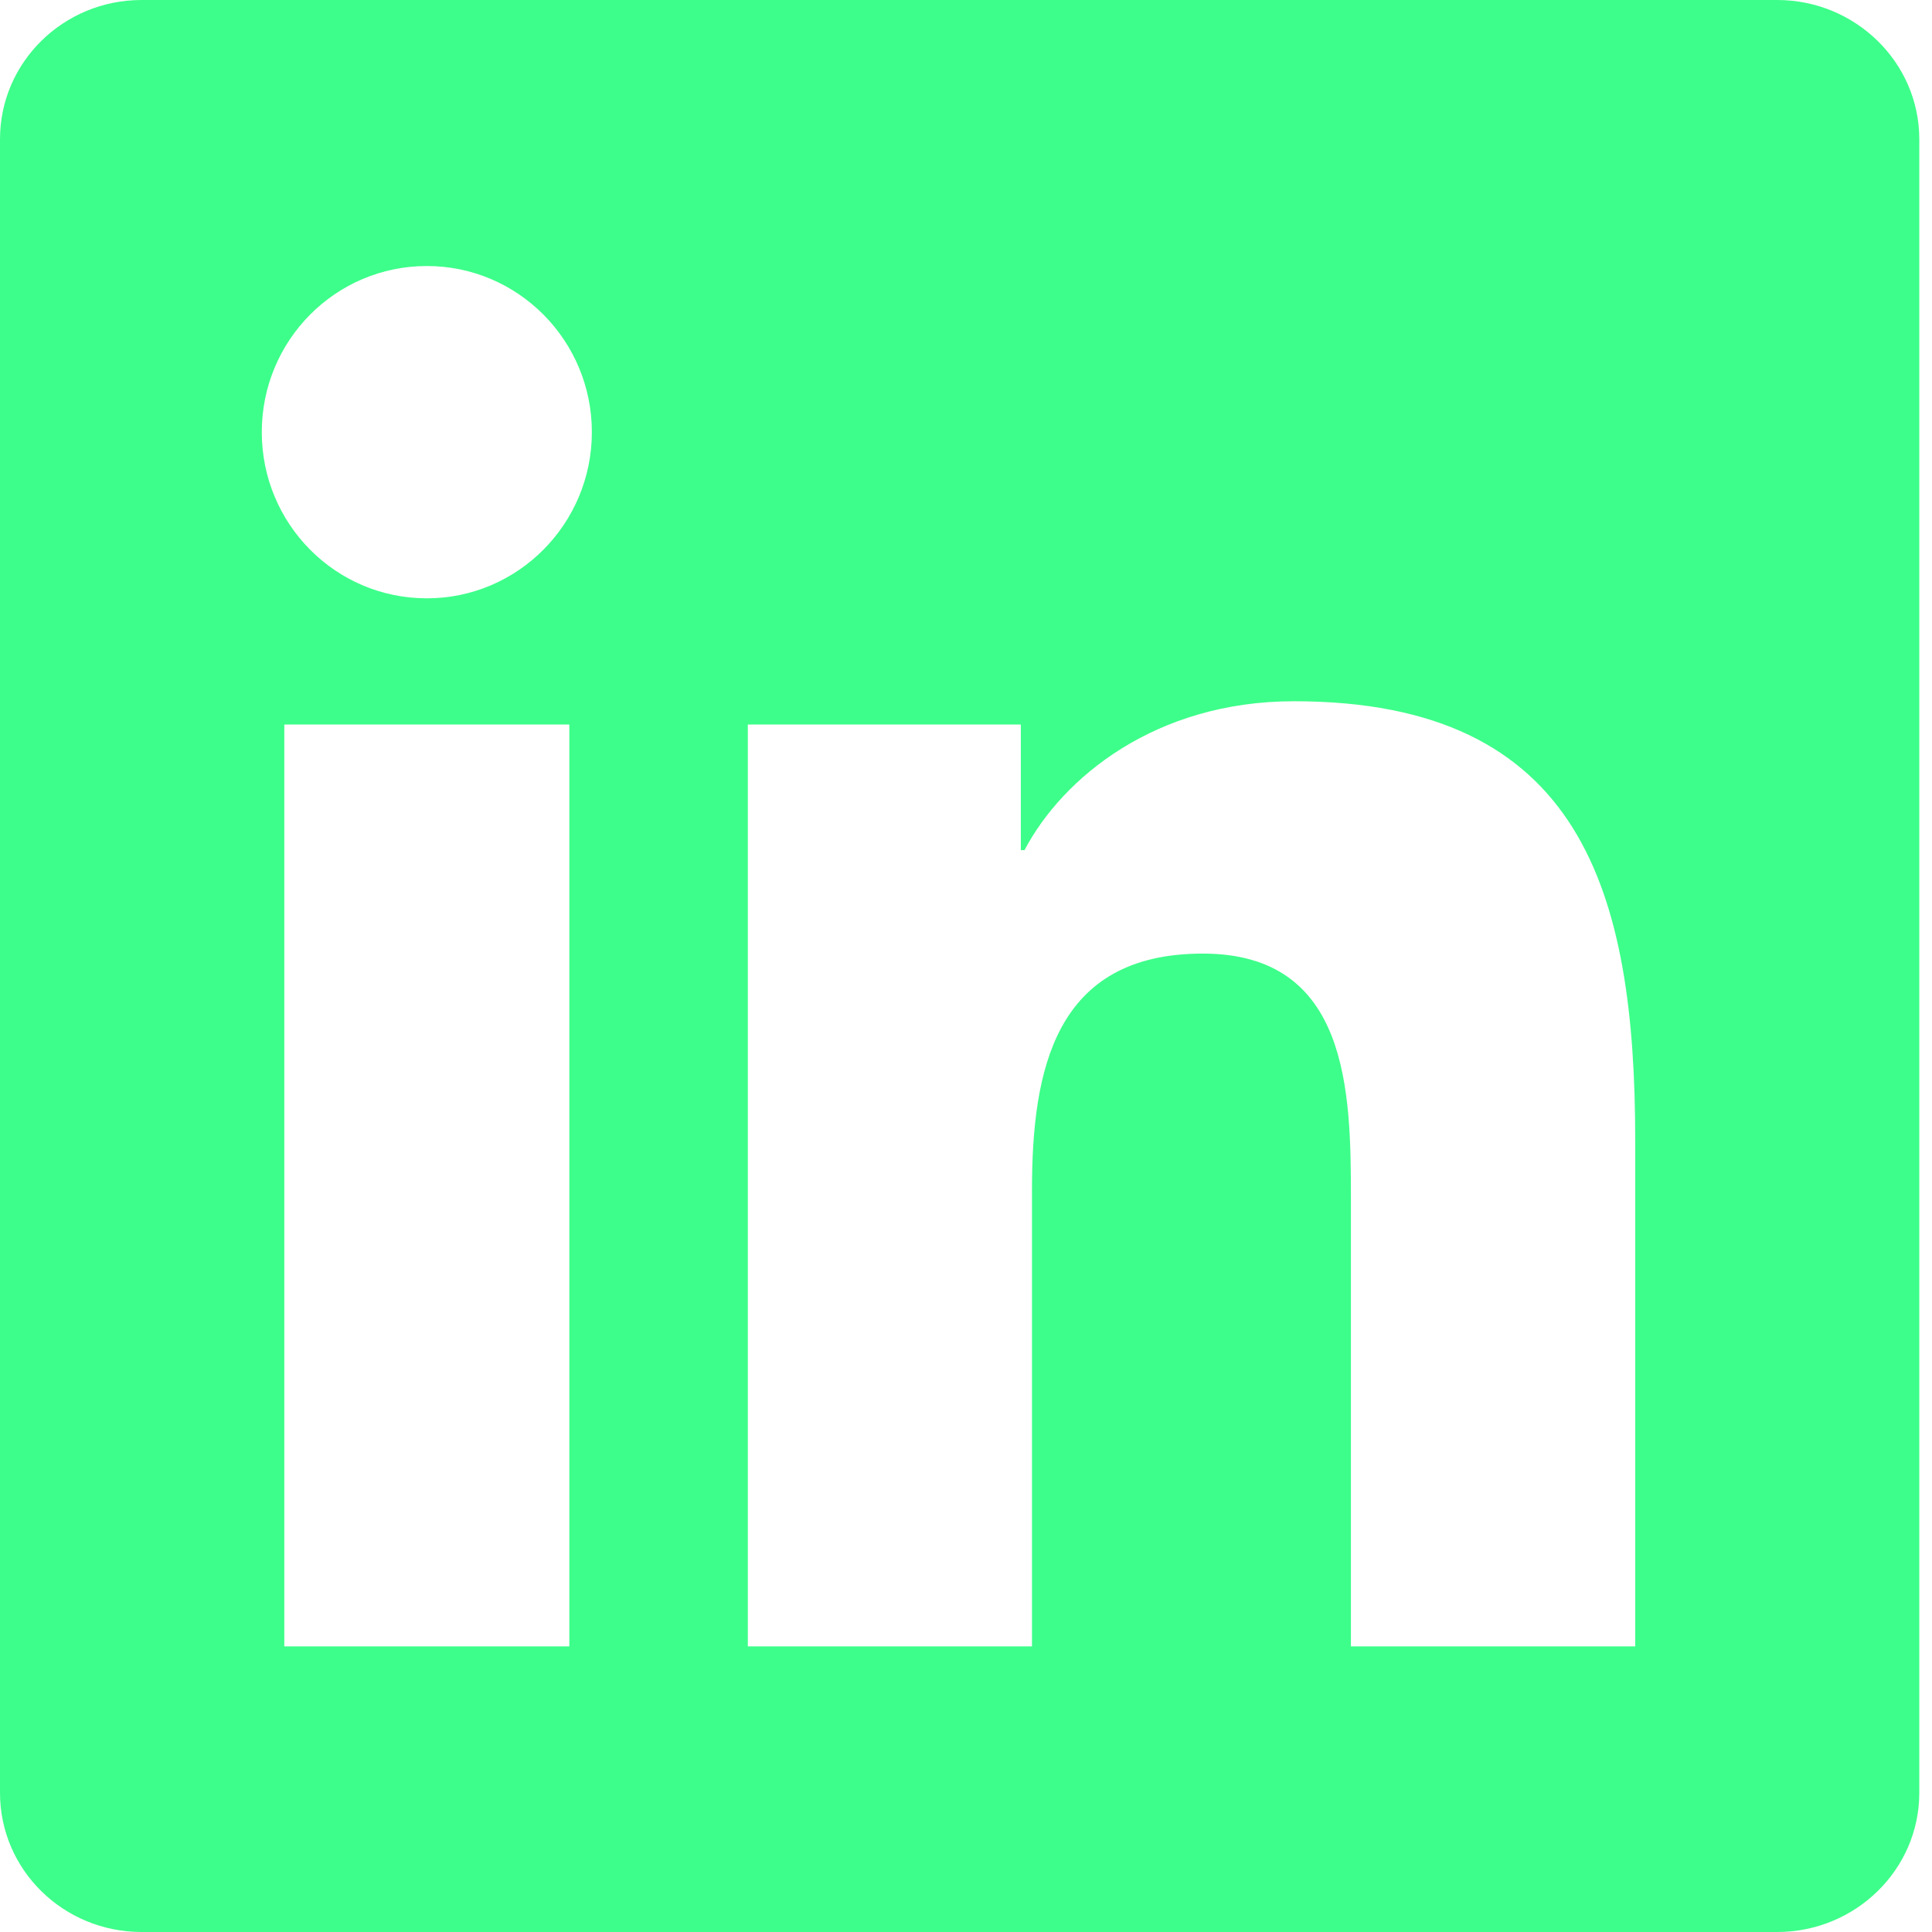 <svg width="26" height="26" viewBox="0 0 26 26" fill="none" xmlns="http://www.w3.org/2000/svg">
<path d="M22.005 22.156H18.18V16.123C18.18 14.685 18.151 12.833 16.187 12.833C14.193 12.833 13.888 14.399 13.888 16.017V22.156H10.064V9.75H13.738V11.441H13.787C14.301 10.466 15.549 9.437 17.414 9.437C21.29 9.437 22.006 12.004 22.006 15.347V22.156H22.005ZM5.744 8.052C4.513 8.052 3.523 7.049 3.523 5.815C3.523 4.582 4.514 3.58 5.744 3.58C6.971 3.58 7.965 4.582 7.965 5.815C7.965 7.049 6.97 8.052 5.744 8.052ZM7.662 22.156H3.826V9.75H7.662V22.156ZM23.919 0H1.906C0.852 0 0 0.839 0 1.873V24.127C0 25.163 0.852 26 1.906 26H23.916C24.968 26 25.829 25.163 25.829 24.127V1.873C25.829 0.839 24.968 0 23.916 0L23.919 0Z" fill="#00FE66" fill-opacity="0.76"/>
</svg>
